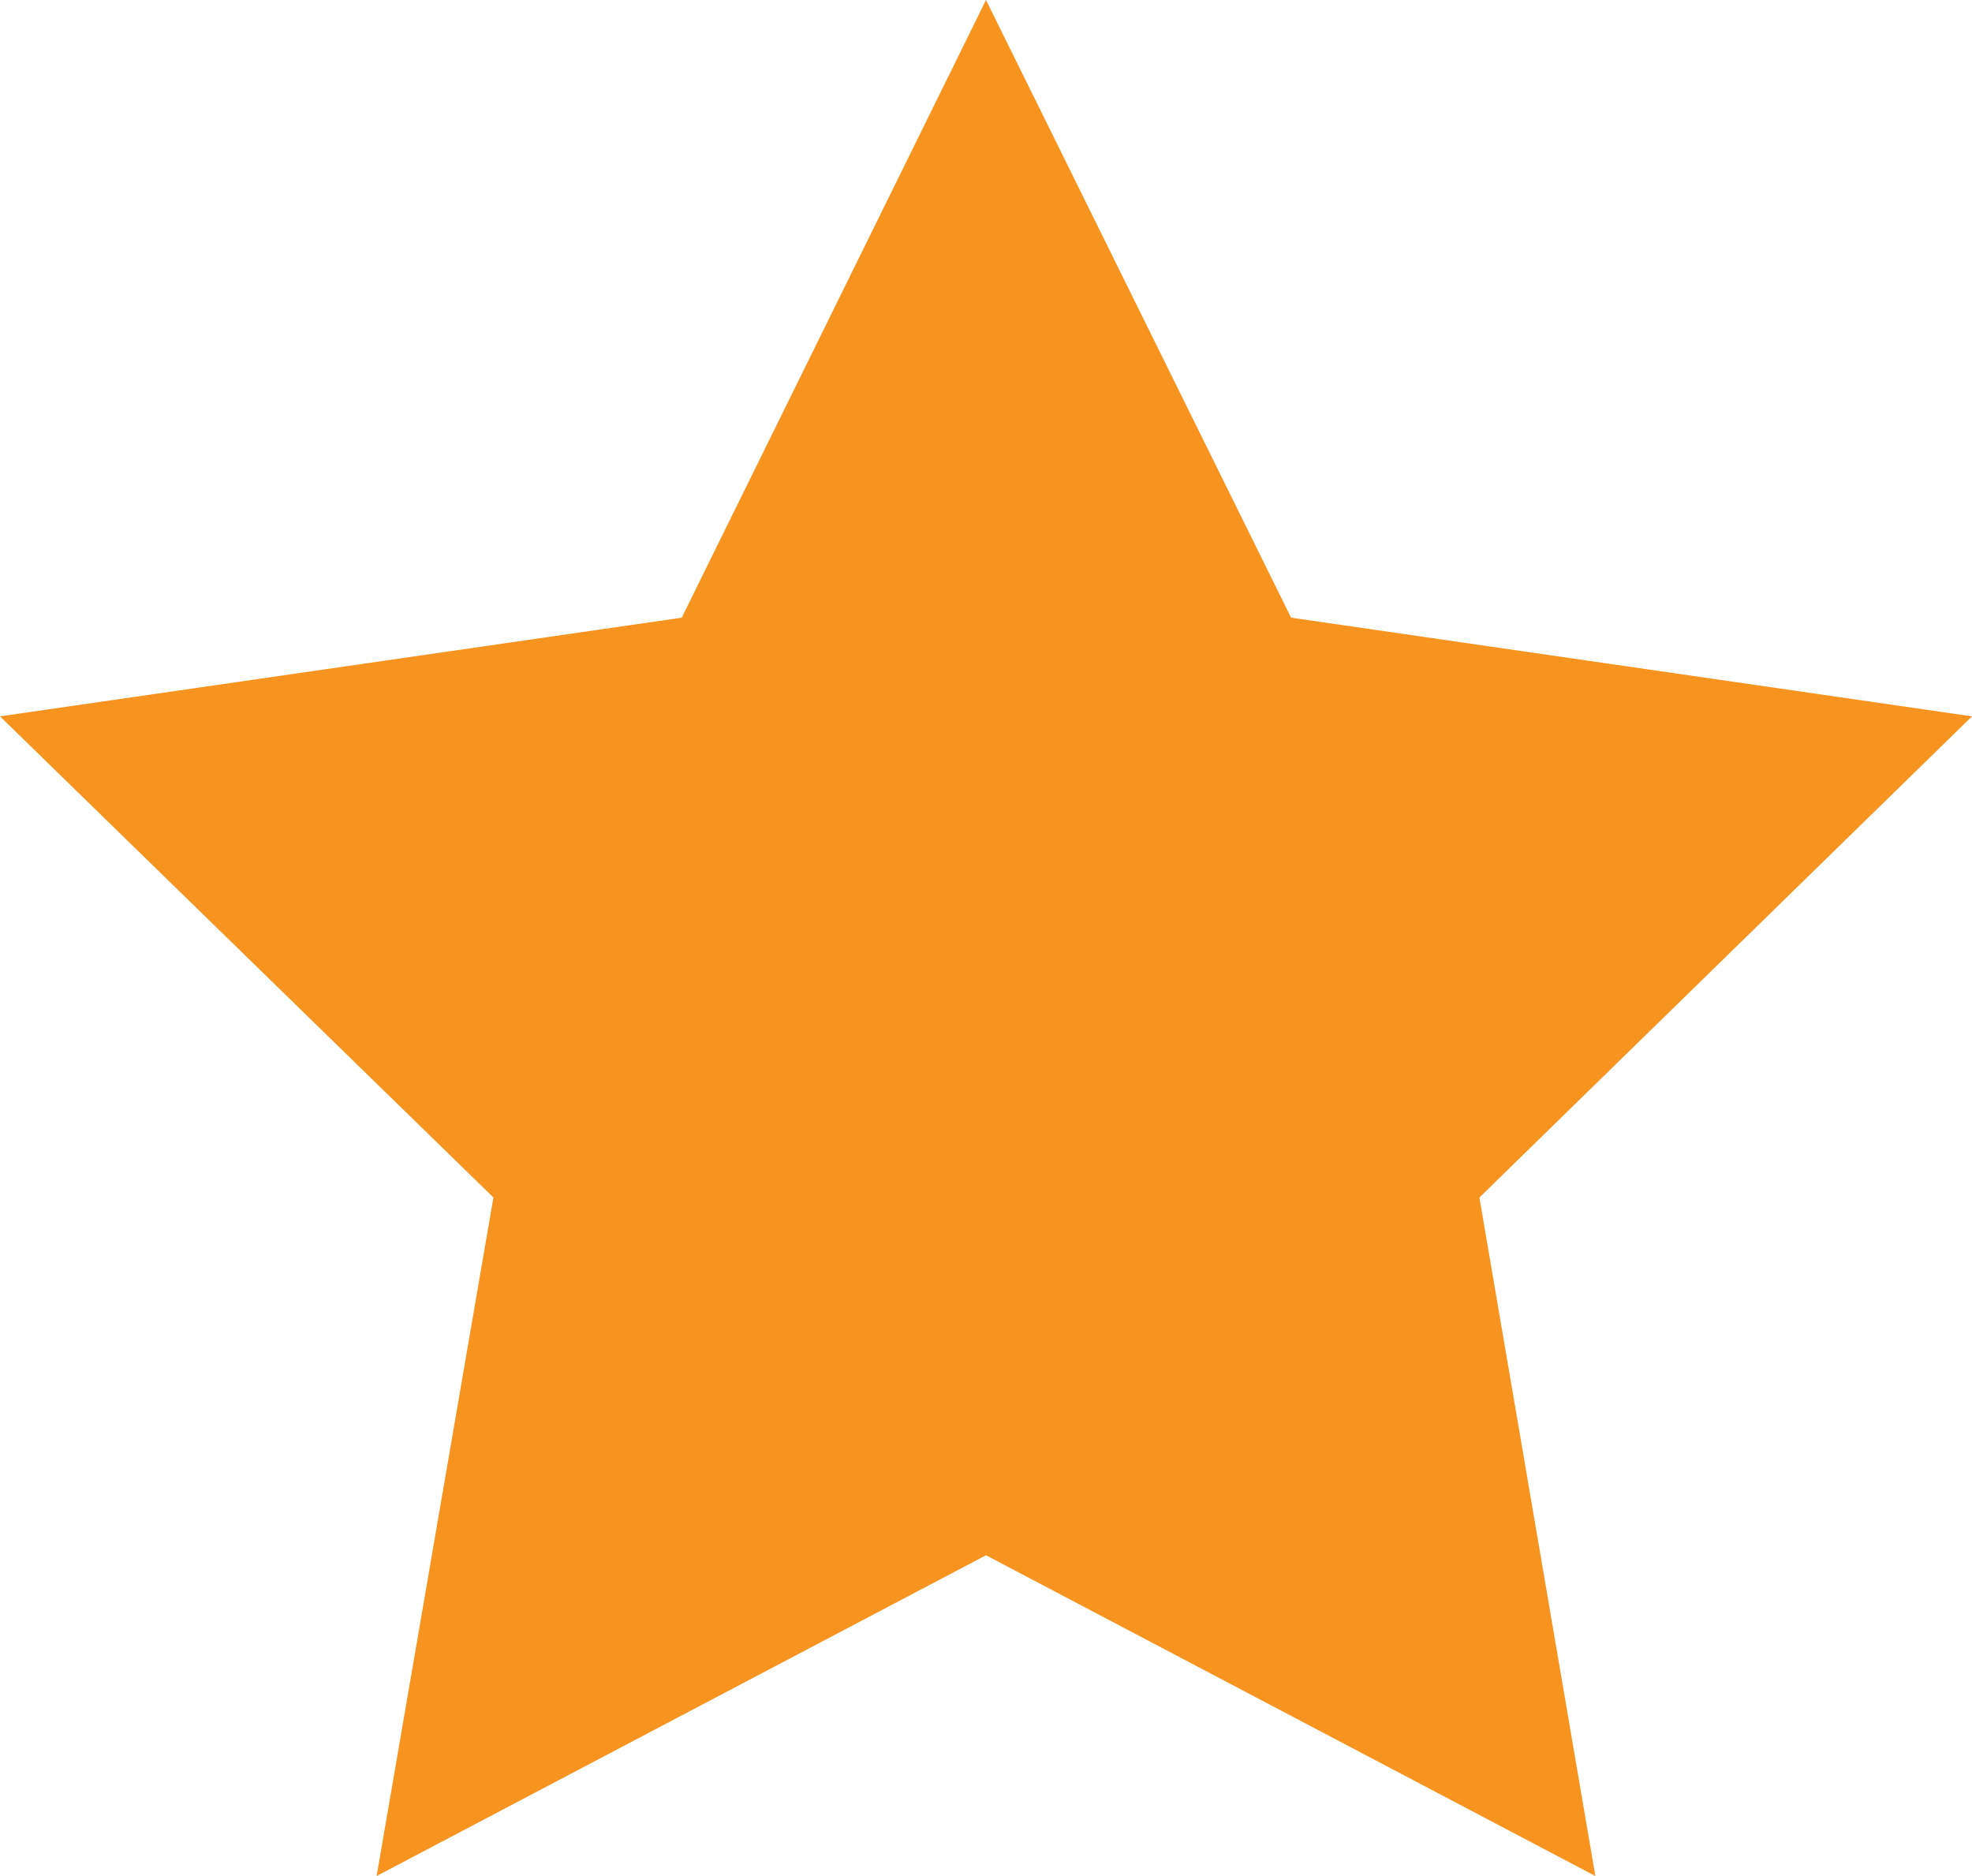 <svg xmlns="http://www.w3.org/2000/svg" viewBox="0 0 23.98 22.81"><defs><style>.cls-1{fill:#f79420;}</style></defs><title>icon_Star</title><g id="Layer_2" data-name="Layer 2"><g id="Layer_1-2" data-name="Layer 1"><polygon class="cls-1" points="11.99 0 15.7 7.51 23.98 8.71 17.99 14.56 19.4 22.81 11.99 18.91 4.58 22.81 6 14.56 0 8.71 8.29 7.51 11.99 0"/></g></g></svg>